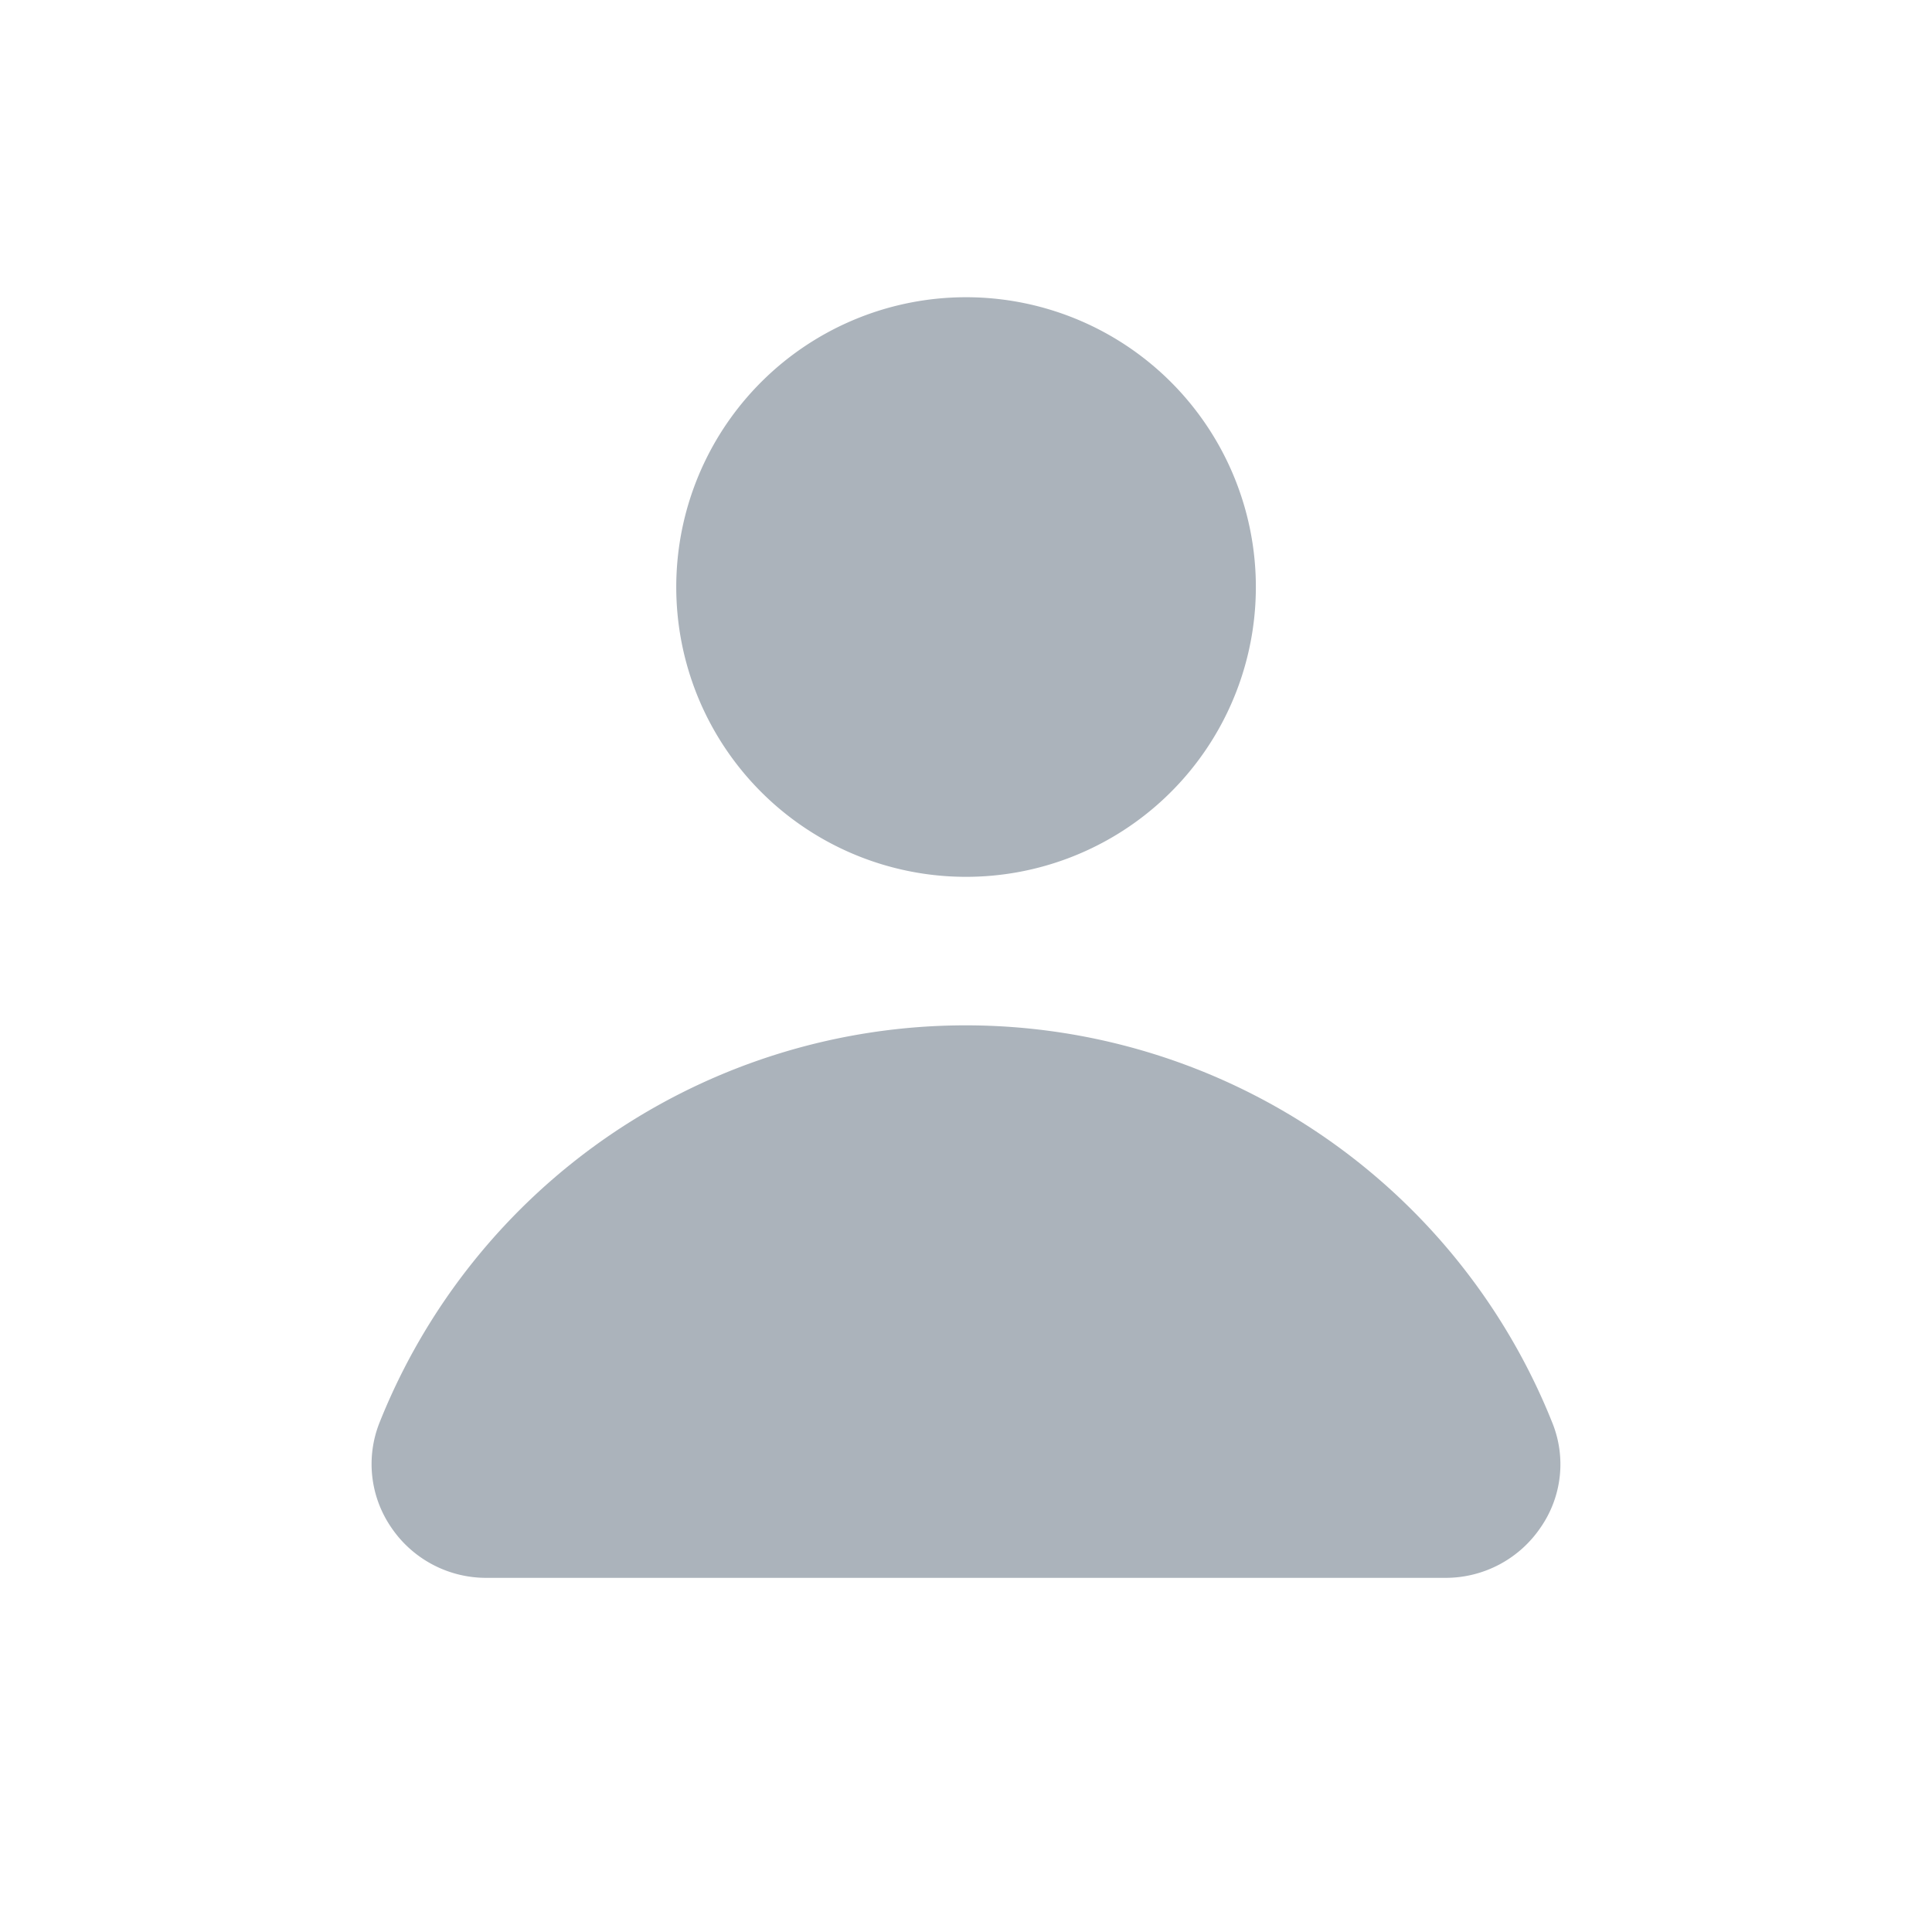 <svg xmlns="http://www.w3.org/2000/svg" width="26" height="26" viewBox="0 0 26 26"><g transform="translate(-789 -151)"><rect width="26" height="26" transform="translate(789 151)" fill="none"/><g transform="translate(794 155)"><path d="M5.83,7.14A3.9,3.9,0,1,1,8,7.8,3.9,3.9,0,0,1,5.83,7.14Z" fill="#abb3bb"/><path d="M3.231,11.26a8.5,8.5,0,0,1,12.659,3.886,1.49,1.49,0,0,1-.155,1.407,1.543,1.543,0,0,1-1.277.681H1.541a1.541,1.541,0,0,1-1.277-.68,1.508,1.508,0,0,1-.157-1.408A8.5,8.5,0,0,1,3.231,11.26Z" fill="#abb3bb"/></g></g></svg>